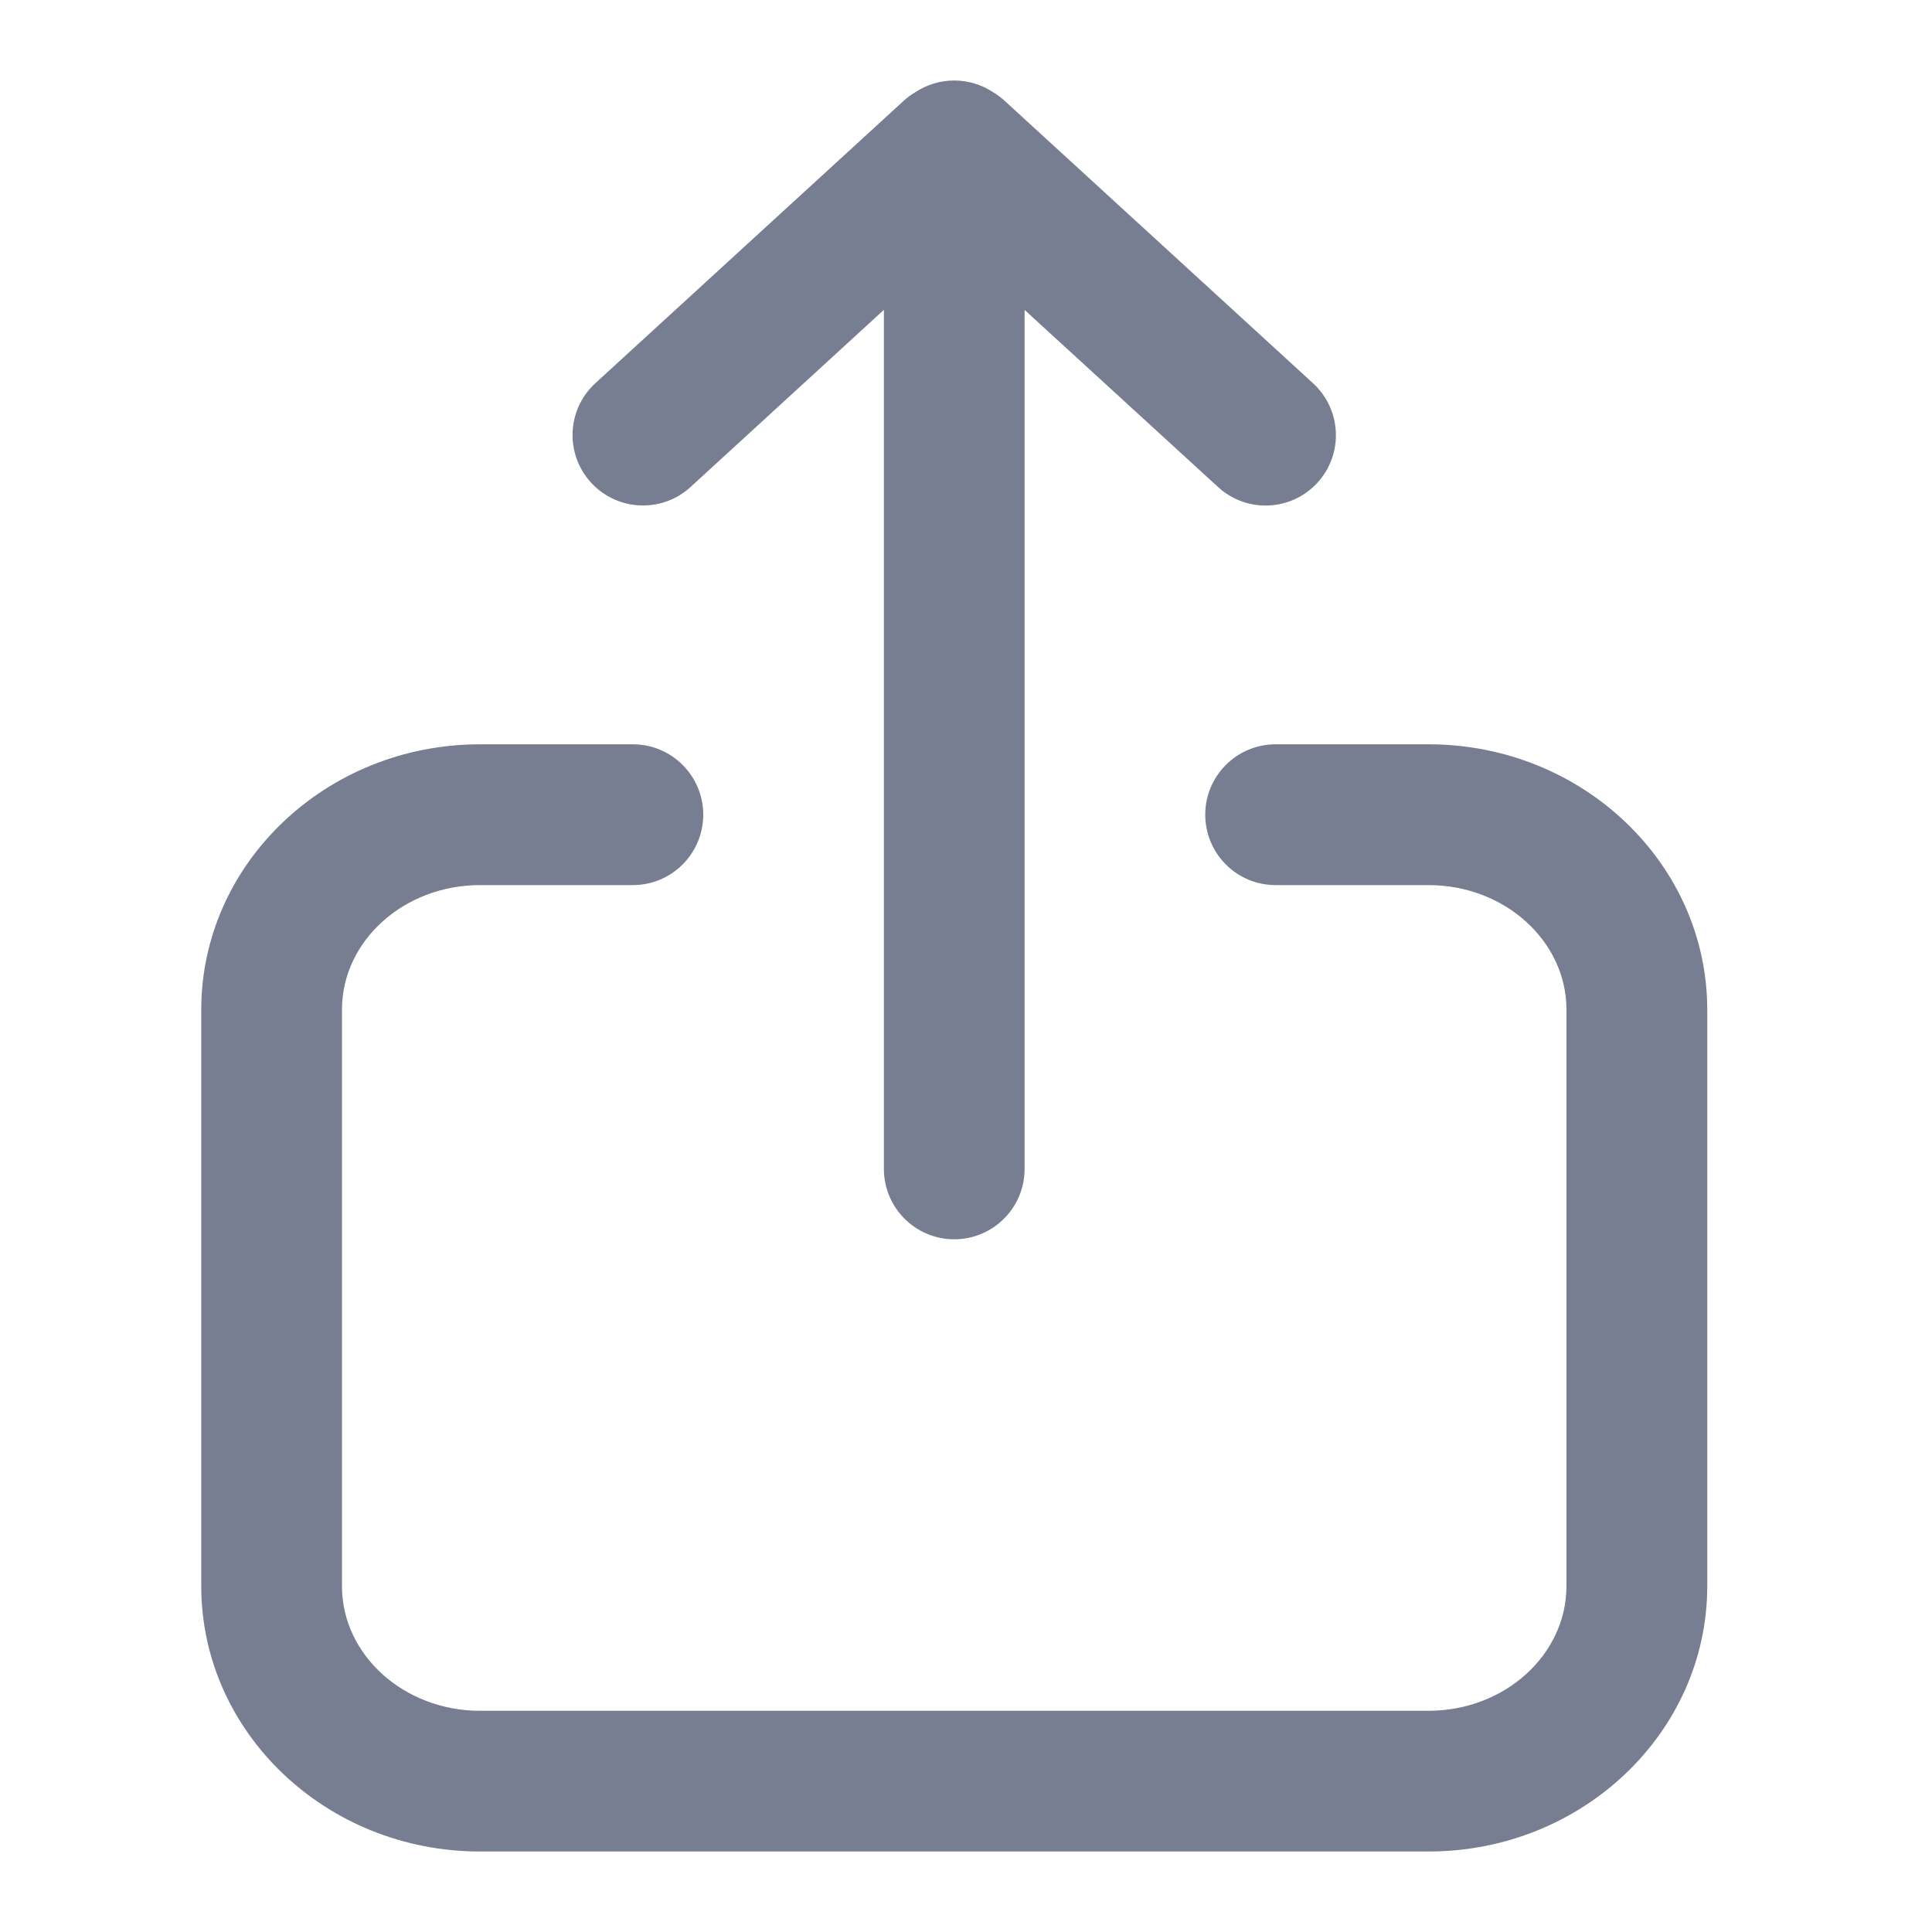 <svg width="24" height="24" viewBox="0 0 24 24" fill="none" xmlns="http://www.w3.org/2000/svg">
<path d="M17.746 9.246H15.846C15.363 9.246 14.972 9.638 14.972 10.12C14.972 10.603 15.363 10.995 15.846 10.995H17.746C18.69 10.995 19.459 11.689 19.459 12.543V19.703C19.459 20.557 18.69 21.252 17.746 21.252H5.962C5.017 21.252 4.248 20.557 4.248 19.703V12.543C4.248 11.689 5.017 10.995 5.962 10.995H7.862C8.344 10.995 8.736 10.603 8.736 10.12C8.736 9.638 8.344 9.246 7.862 9.246H5.962C4.053 9.246 2.5 10.726 2.5 12.543V19.703C2.5 21.521 4.053 23 5.962 23H17.746C19.655 23 21.208 21.521 21.208 19.703V12.543C21.208 10.726 19.655 9.246 17.746 9.246H17.746Z" fill="#777E91"/>
<path d="M7.987 6.279C8.198 6.279 8.41 6.204 8.578 6.05L10.98 3.849V14.521C10.98 15.003 11.372 15.395 11.854 15.395C12.337 15.395 12.728 15.003 12.728 14.521V3.85L15.131 6.05C15.299 6.204 15.51 6.28 15.721 6.28C15.958 6.28 16.194 6.184 16.366 5.996C16.692 5.64 16.667 5.087 16.311 4.761L12.482 1.254C12.435 1.211 12.385 1.174 12.333 1.143C12.195 1.053 12.031 1 11.854 1C11.677 1 11.512 1.053 11.374 1.143C11.322 1.174 11.271 1.21 11.225 1.253L7.396 4.76C7.04 5.086 7.016 5.639 7.342 5.995C7.514 6.183 7.75 6.279 7.986 6.279L7.987 6.279Z" fill="#777E91"/>
</svg>
